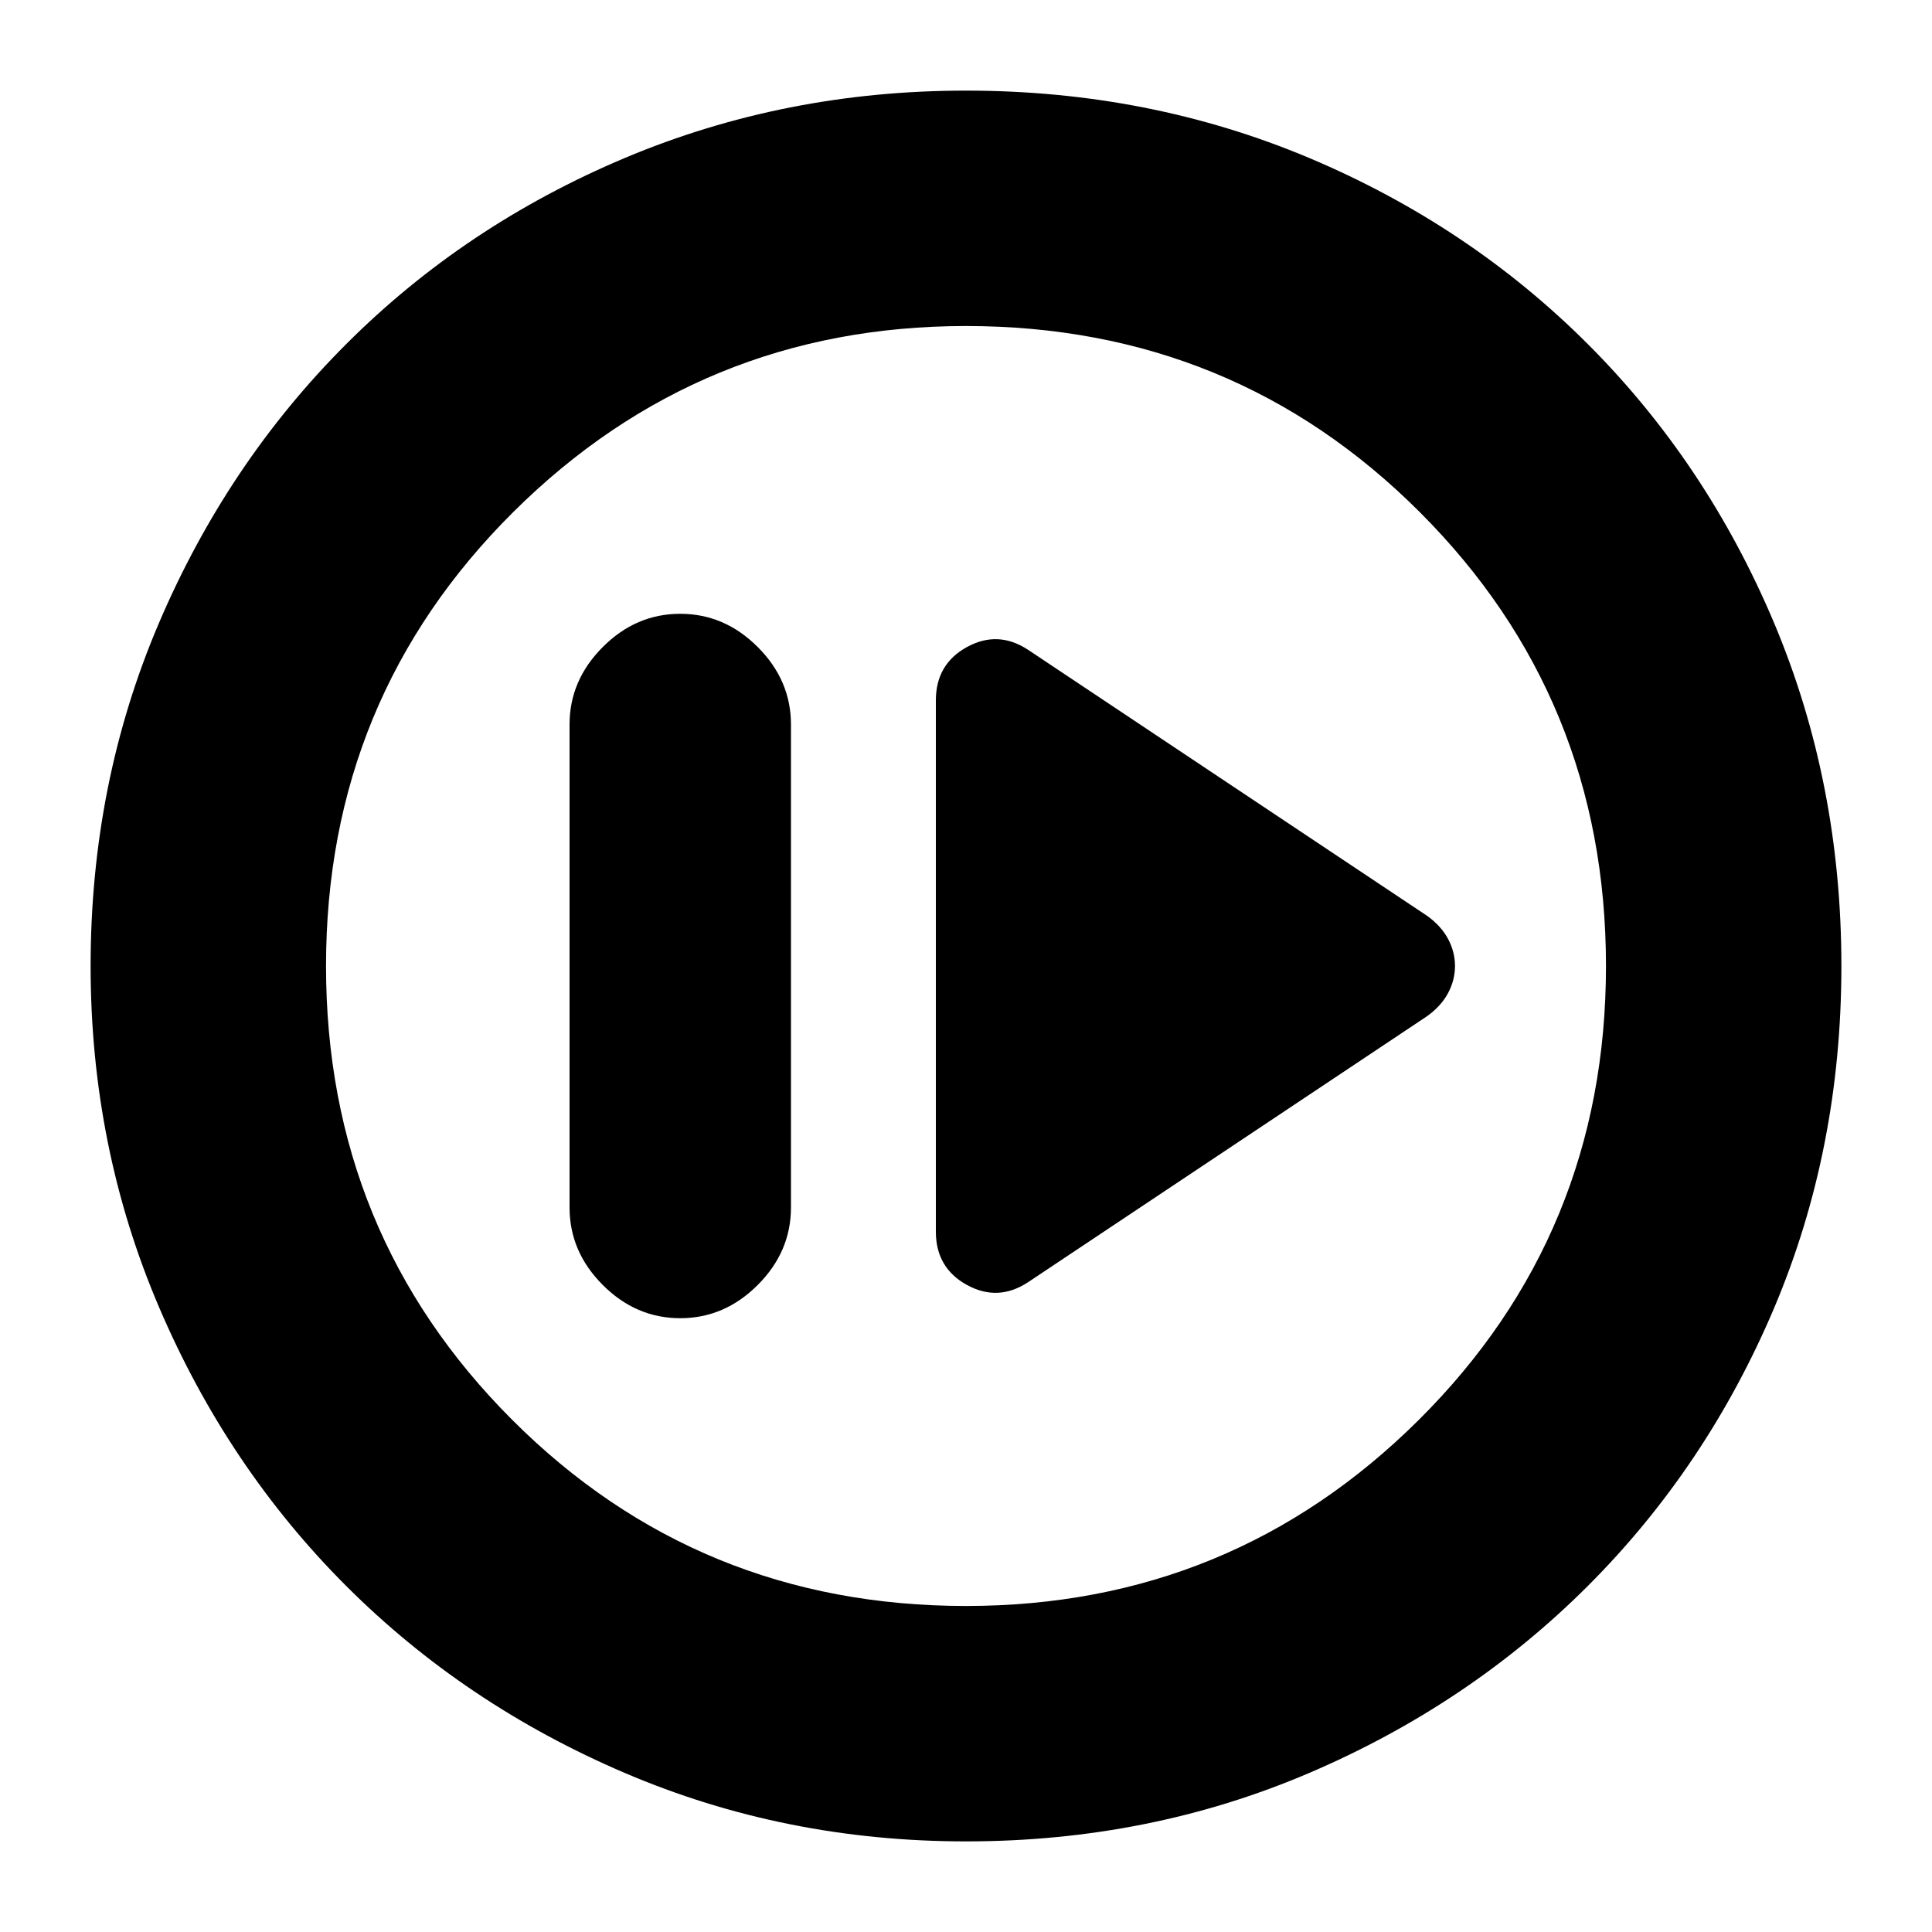 <svg xmlns="http://www.w3.org/2000/svg" height="20" width="20"><path d="M10.646 13.271 14.771 10.521Q14.917 10.417 14.99 10.281Q15.062 10.146 15.062 10Q15.062 9.854 14.99 9.719Q14.917 9.583 14.771 9.479L10.646 6.729Q10.333 6.521 10.01 6.698Q9.688 6.875 9.688 7.25V12.75Q9.688 13.125 10.01 13.302Q10.333 13.479 10.646 13.271ZM7.042 13.646Q7.5 13.646 7.844 13.302Q8.188 12.958 8.188 12.5V7.5Q8.188 7.042 7.844 6.698Q7.5 6.354 7.042 6.354Q6.583 6.354 6.24 6.698Q5.896 7.042 5.896 7.5V12.5Q5.896 12.958 6.24 13.302Q6.583 13.646 7.042 13.646ZM10 19.062Q8.125 19.062 6.469 18.354Q4.812 17.646 3.583 16.417Q2.354 15.188 1.646 13.531Q0.938 11.875 0.938 10Q0.938 8.104 1.646 6.448Q2.354 4.792 3.583 3.563Q4.812 2.333 6.469 1.635Q8.125 0.938 10 0.938Q11.896 0.938 13.552 1.635Q15.208 2.333 16.438 3.563Q17.667 4.792 18.365 6.448Q19.062 8.104 19.062 10Q19.062 11.896 18.365 13.542Q17.667 15.188 16.438 16.417Q15.208 17.646 13.552 18.354Q11.896 19.062 10 19.062ZM10 16.625Q12.75 16.625 14.688 14.698Q16.625 12.771 16.625 10Q16.625 7.229 14.698 5.302Q12.771 3.375 10 3.375Q7.25 3.375 5.312 5.302Q3.375 7.229 3.375 10Q3.375 12.771 5.302 14.698Q7.229 16.625 10 16.625ZM10 10Q10 10 10 10Q10 10 10 10Q10 10 10 10Q10 10 10 10Q10 10 10 10Q10 10 10 10Q10 10 10 10Q10 10 10 10Z"/></svg>